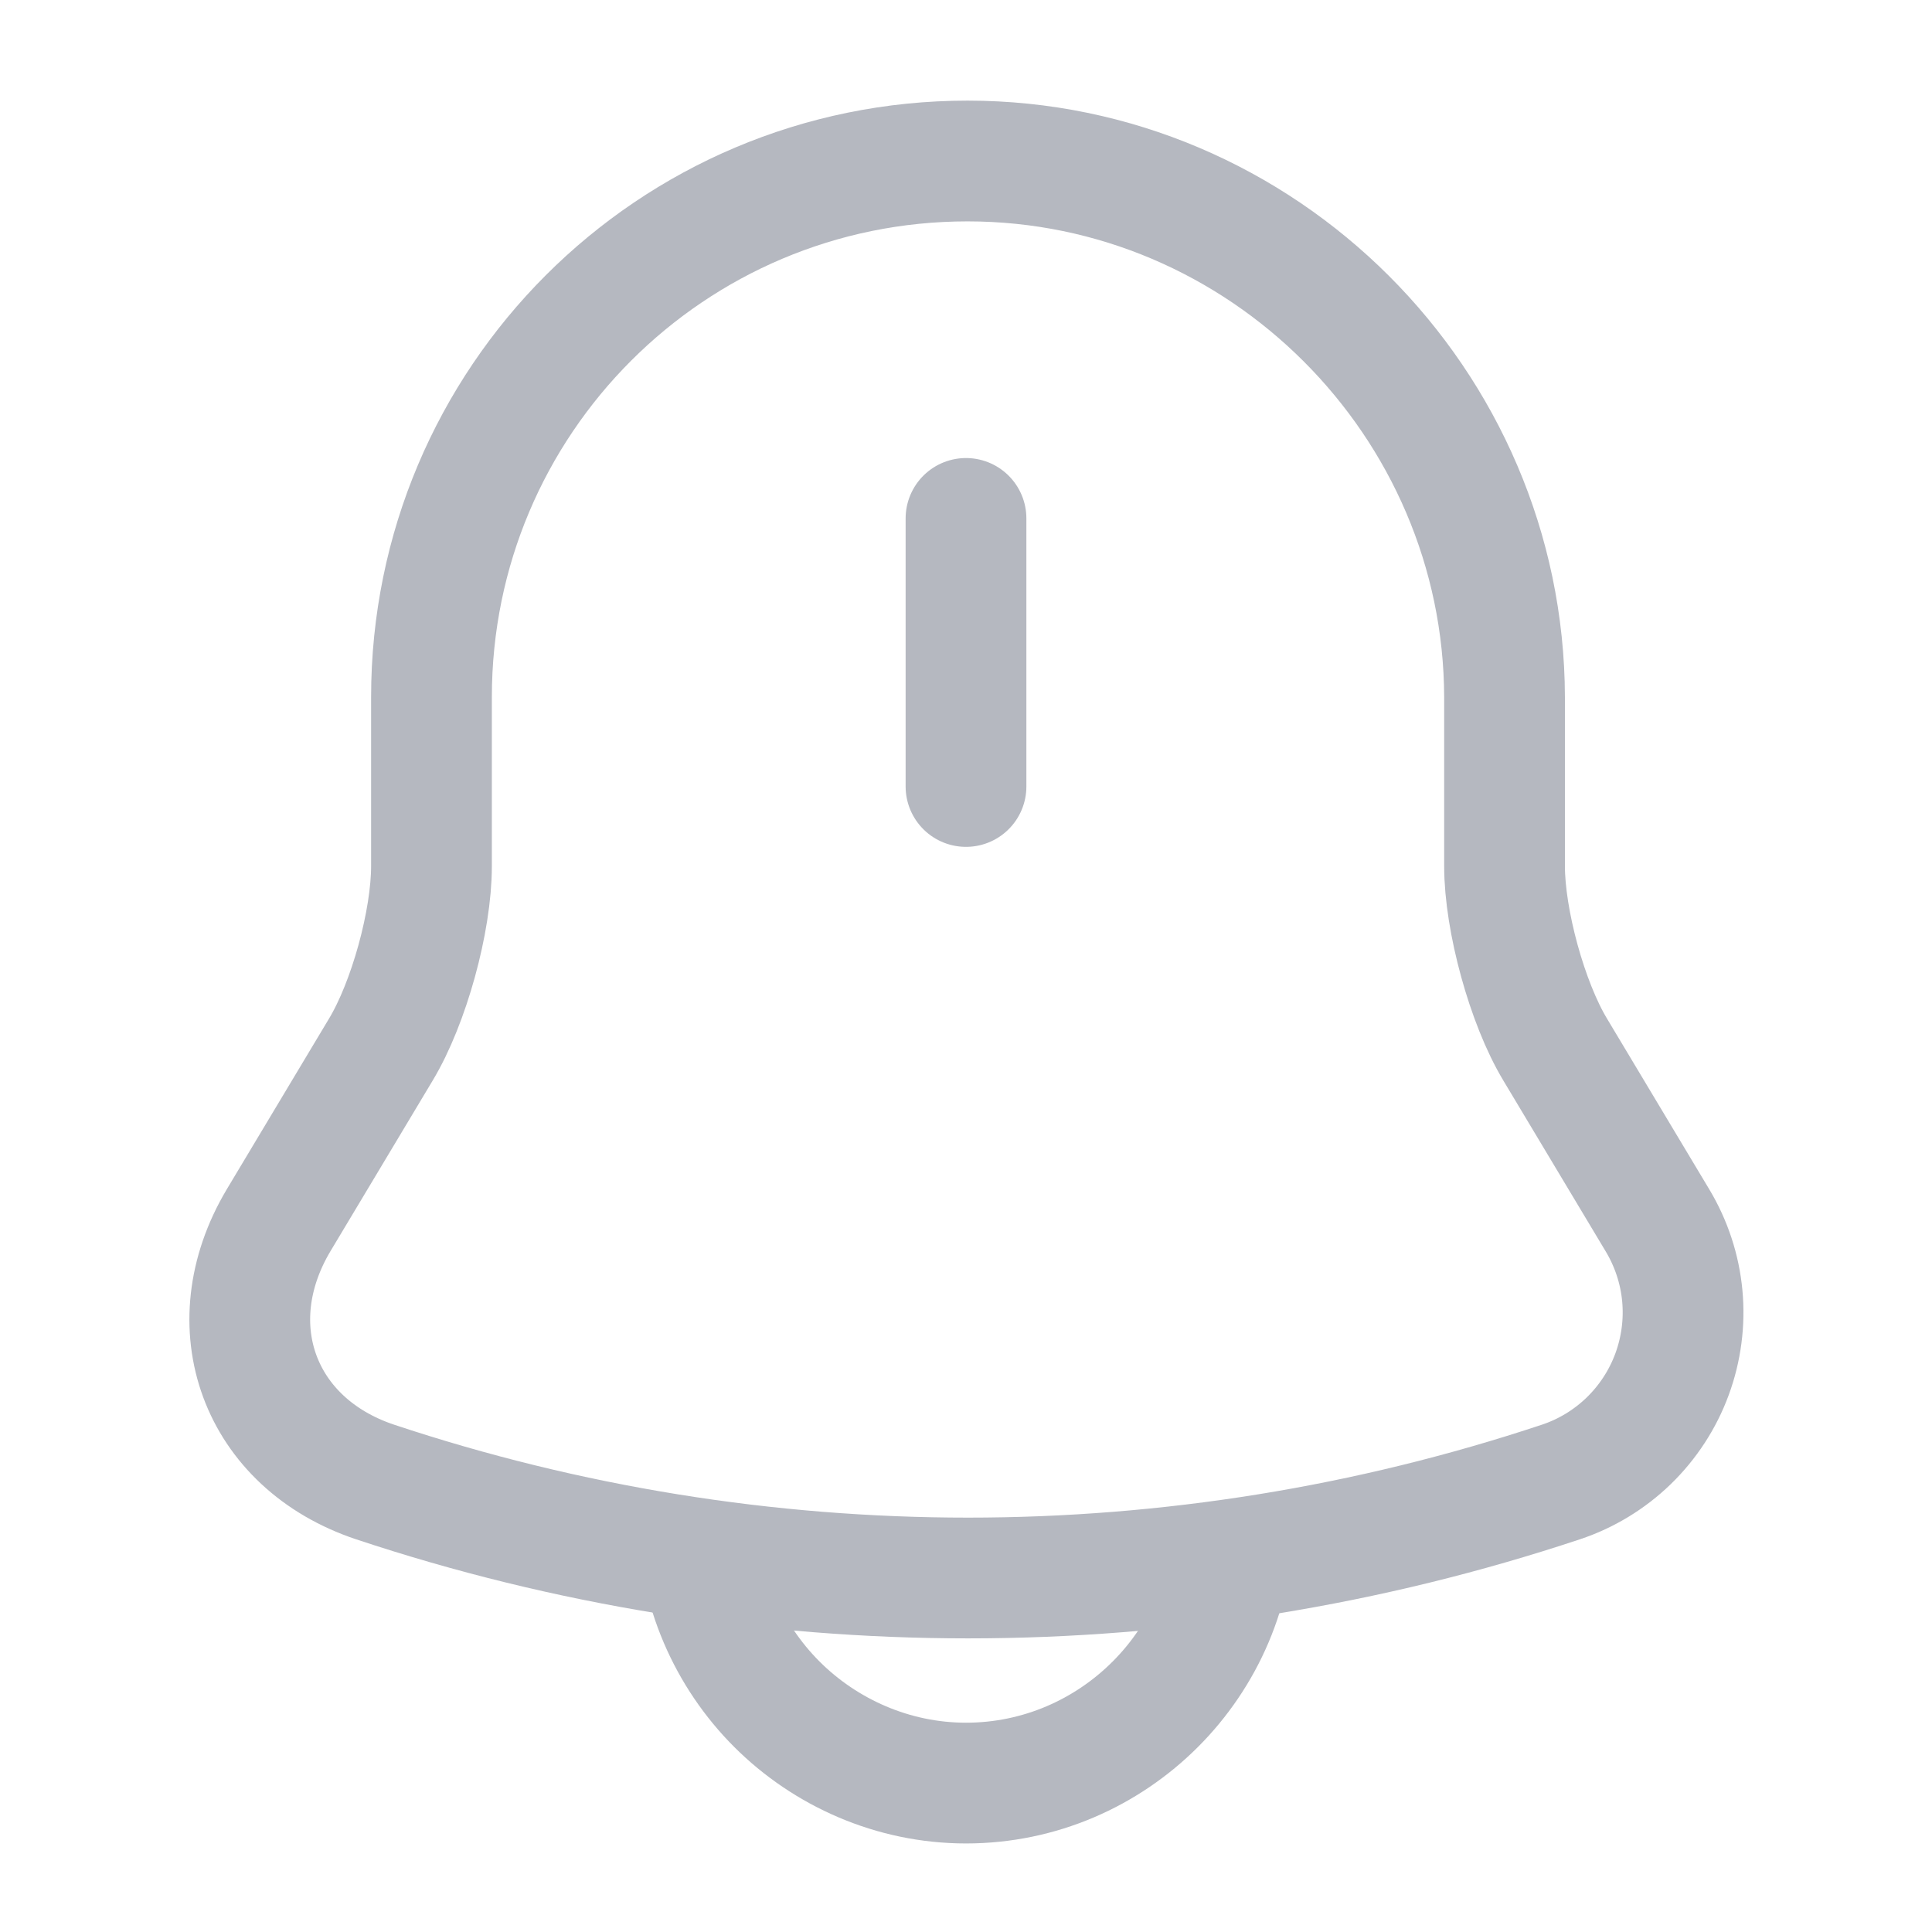 <svg width="24" height="24" viewBox="0 0 24 24" fill="none" xmlns="http://www.w3.org/2000/svg">
<path d="M12 6.44V9.77M12.02 2C8.34 2 5.36 4.98 5.36 8.66V10.76C5.36 11.44 5.08 12.46 4.73 13.04L3.46 15.16C2.68 16.47 3.22 17.93 4.66 18.41C9.441 20 14.609 20 19.39 18.41C19.706 18.305 19.993 18.13 20.232 17.899C20.471 17.667 20.655 17.385 20.77 17.073C20.885 16.761 20.929 16.427 20.898 16.096C20.867 15.765 20.761 15.445 20.59 15.16L19.32 13.04C18.97 12.46 18.69 11.43 18.69 10.76V8.66C18.68 5 15.68 2 12.02 2Z" stroke="#B5B8C0" stroke-width="1.5" stroke-miterlimit="10" stroke-linecap="round"/>
<path d="M15.33 18.82C15.33 20.65 13.83 22.15 12 22.15C11.09 22.15 10.25 21.77 9.65 21.17C9.05 20.57 8.67 19.73 8.67 18.82" stroke="#B5B8C0" stroke-width="1.5" stroke-miterlimit="10"/>
</svg>
